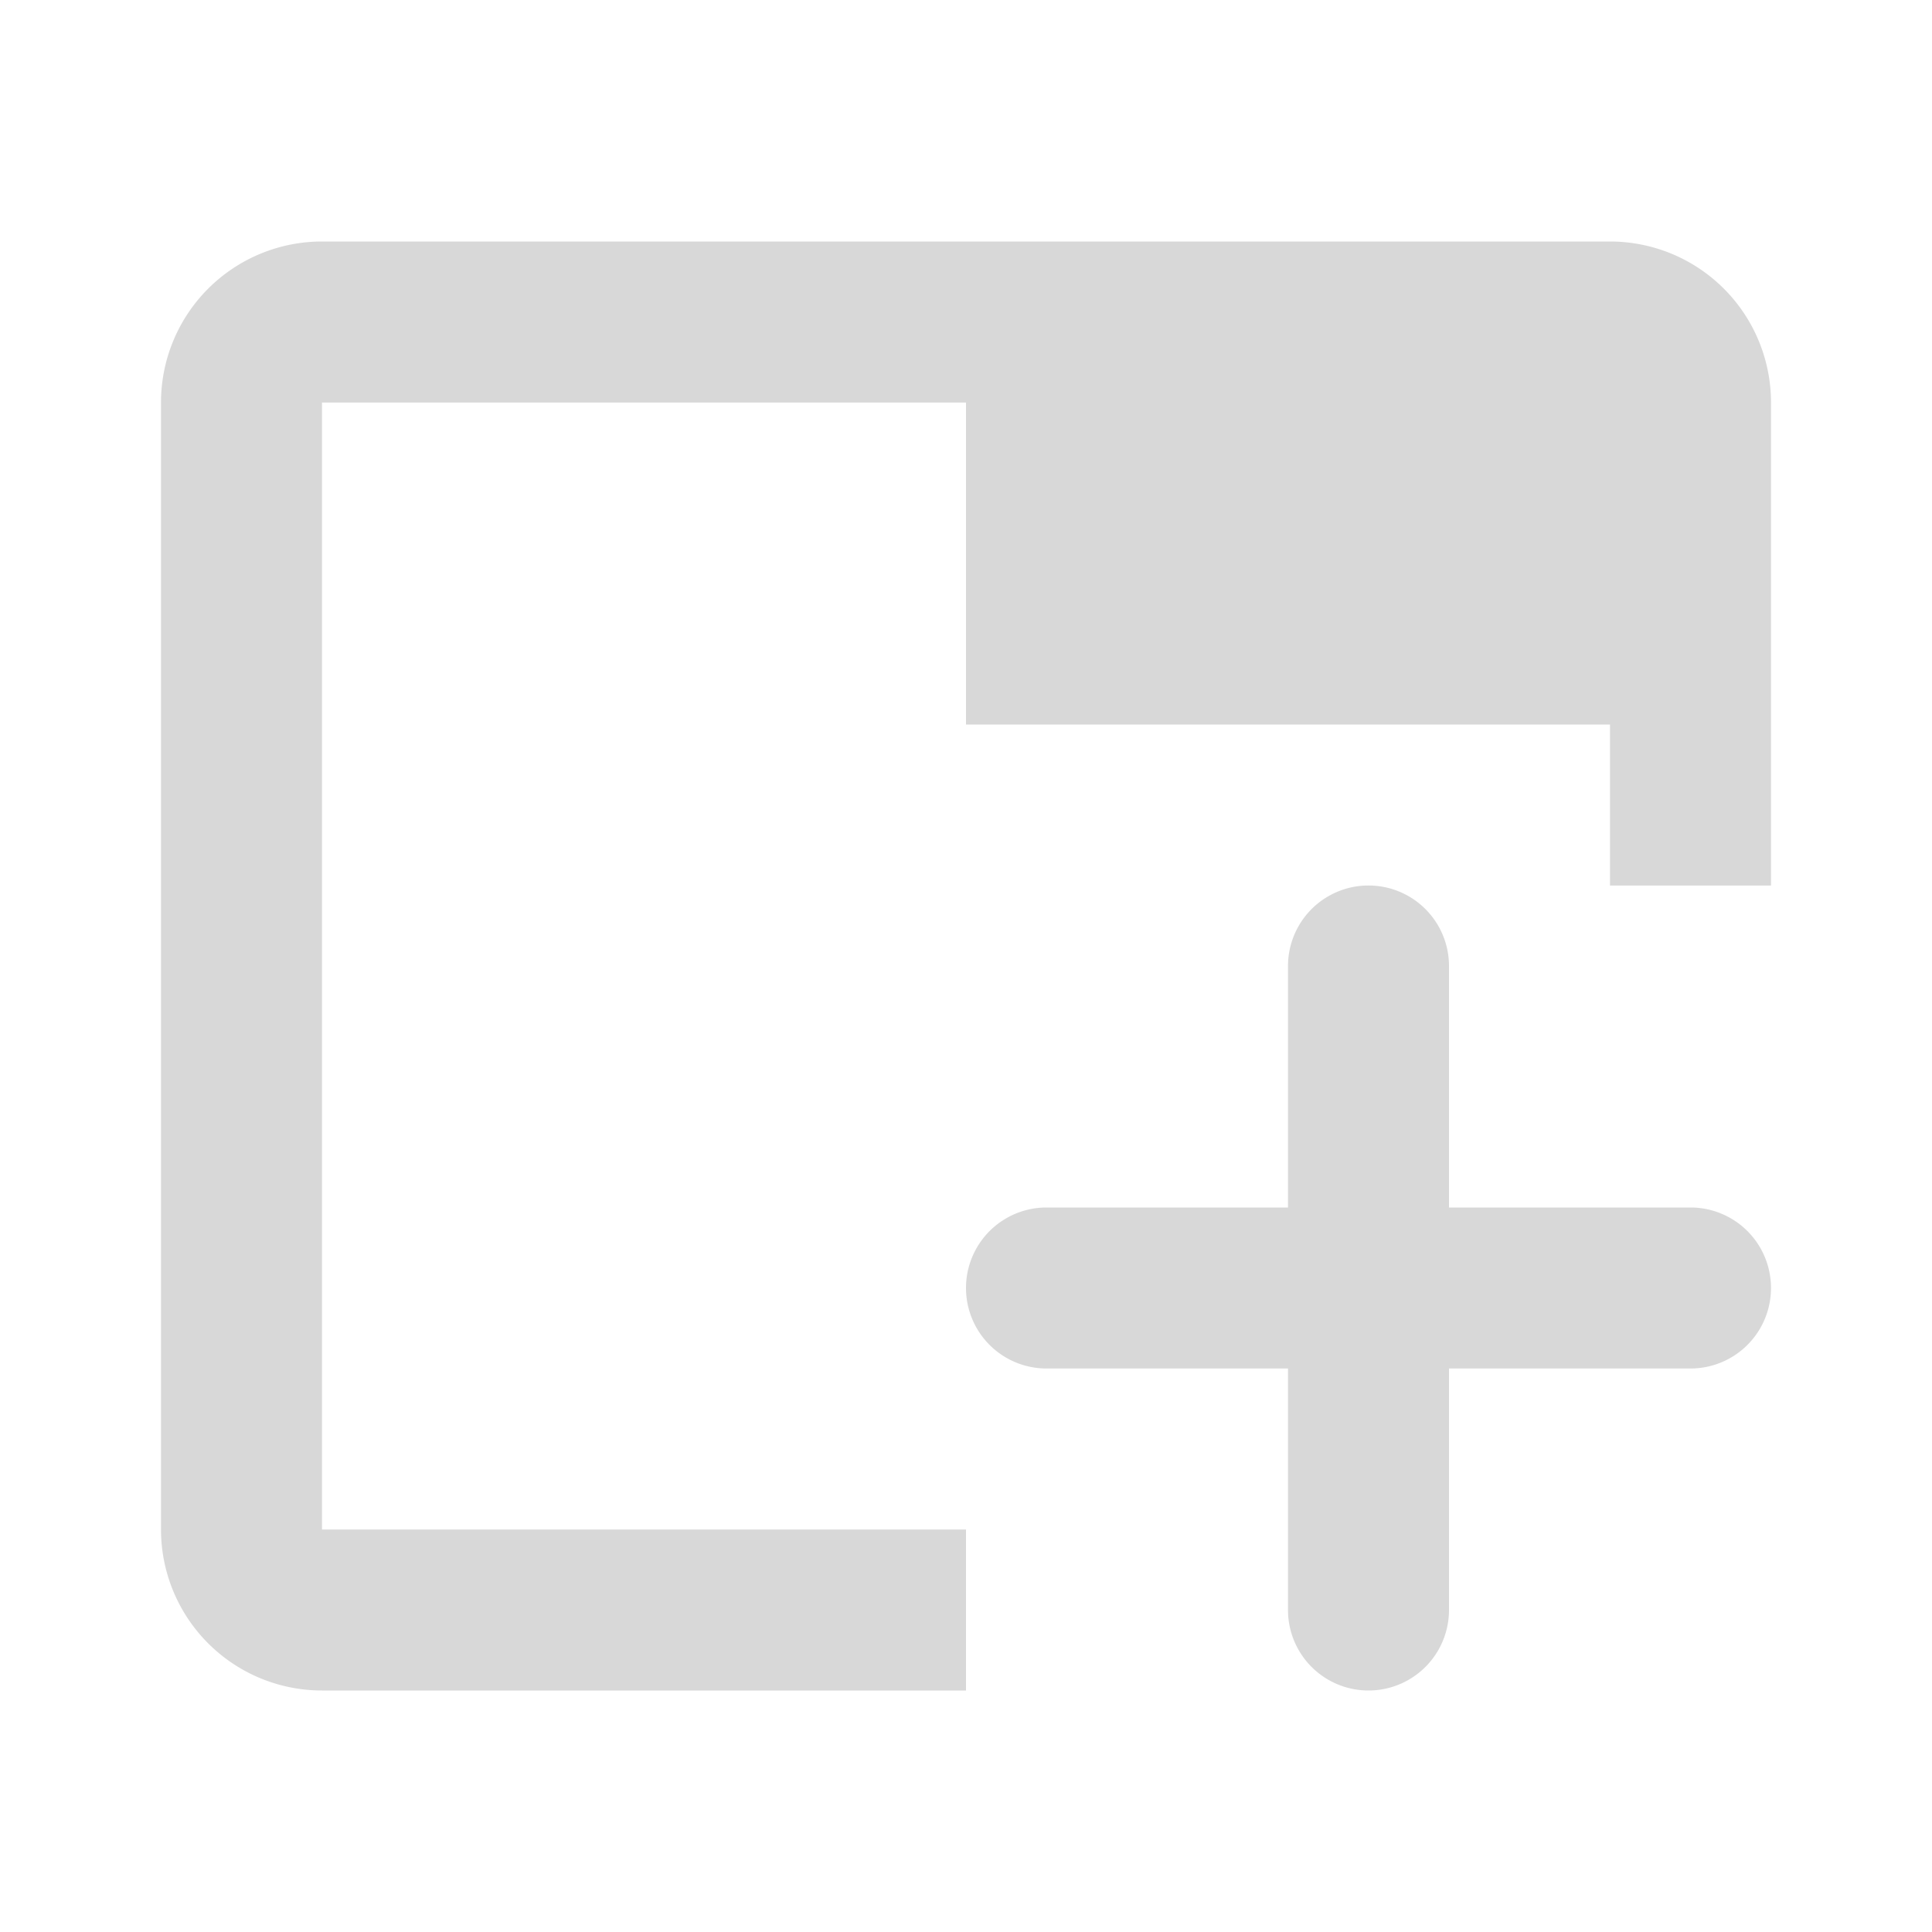 <svg xmlns="http://www.w3.org/2000/svg" viewBox="0 0 24 24">
  <defs>
    <style id="current-color-scheme" type="text/css">
      .ColorScheme-Text { color: #D8D8D8 }
    </style>
  </defs>
  <g class="ColorScheme-Text" style="fill:currentColor">
    <path d="m 4,3 a 2,2 0 0 0 -2,2 v 14 a 2,2 0 0 0 2,2 h 8 v -2 h -8 v -14 h 8 v 4 h 8 v 2 h 2 v -6 a 2,2 0 0 0 -2,-2"/>
    <path d="m 18,12 a 1,1 0 0 0 -2,0 v 3 h -3 a 1,1 0 0 0 0,2 h 3 v 3 a 1,1 0 0 0 2,0 v -3 h 3 a 1,1 0 0 0 0,-2 h -3"/>
  </g>
</svg>
